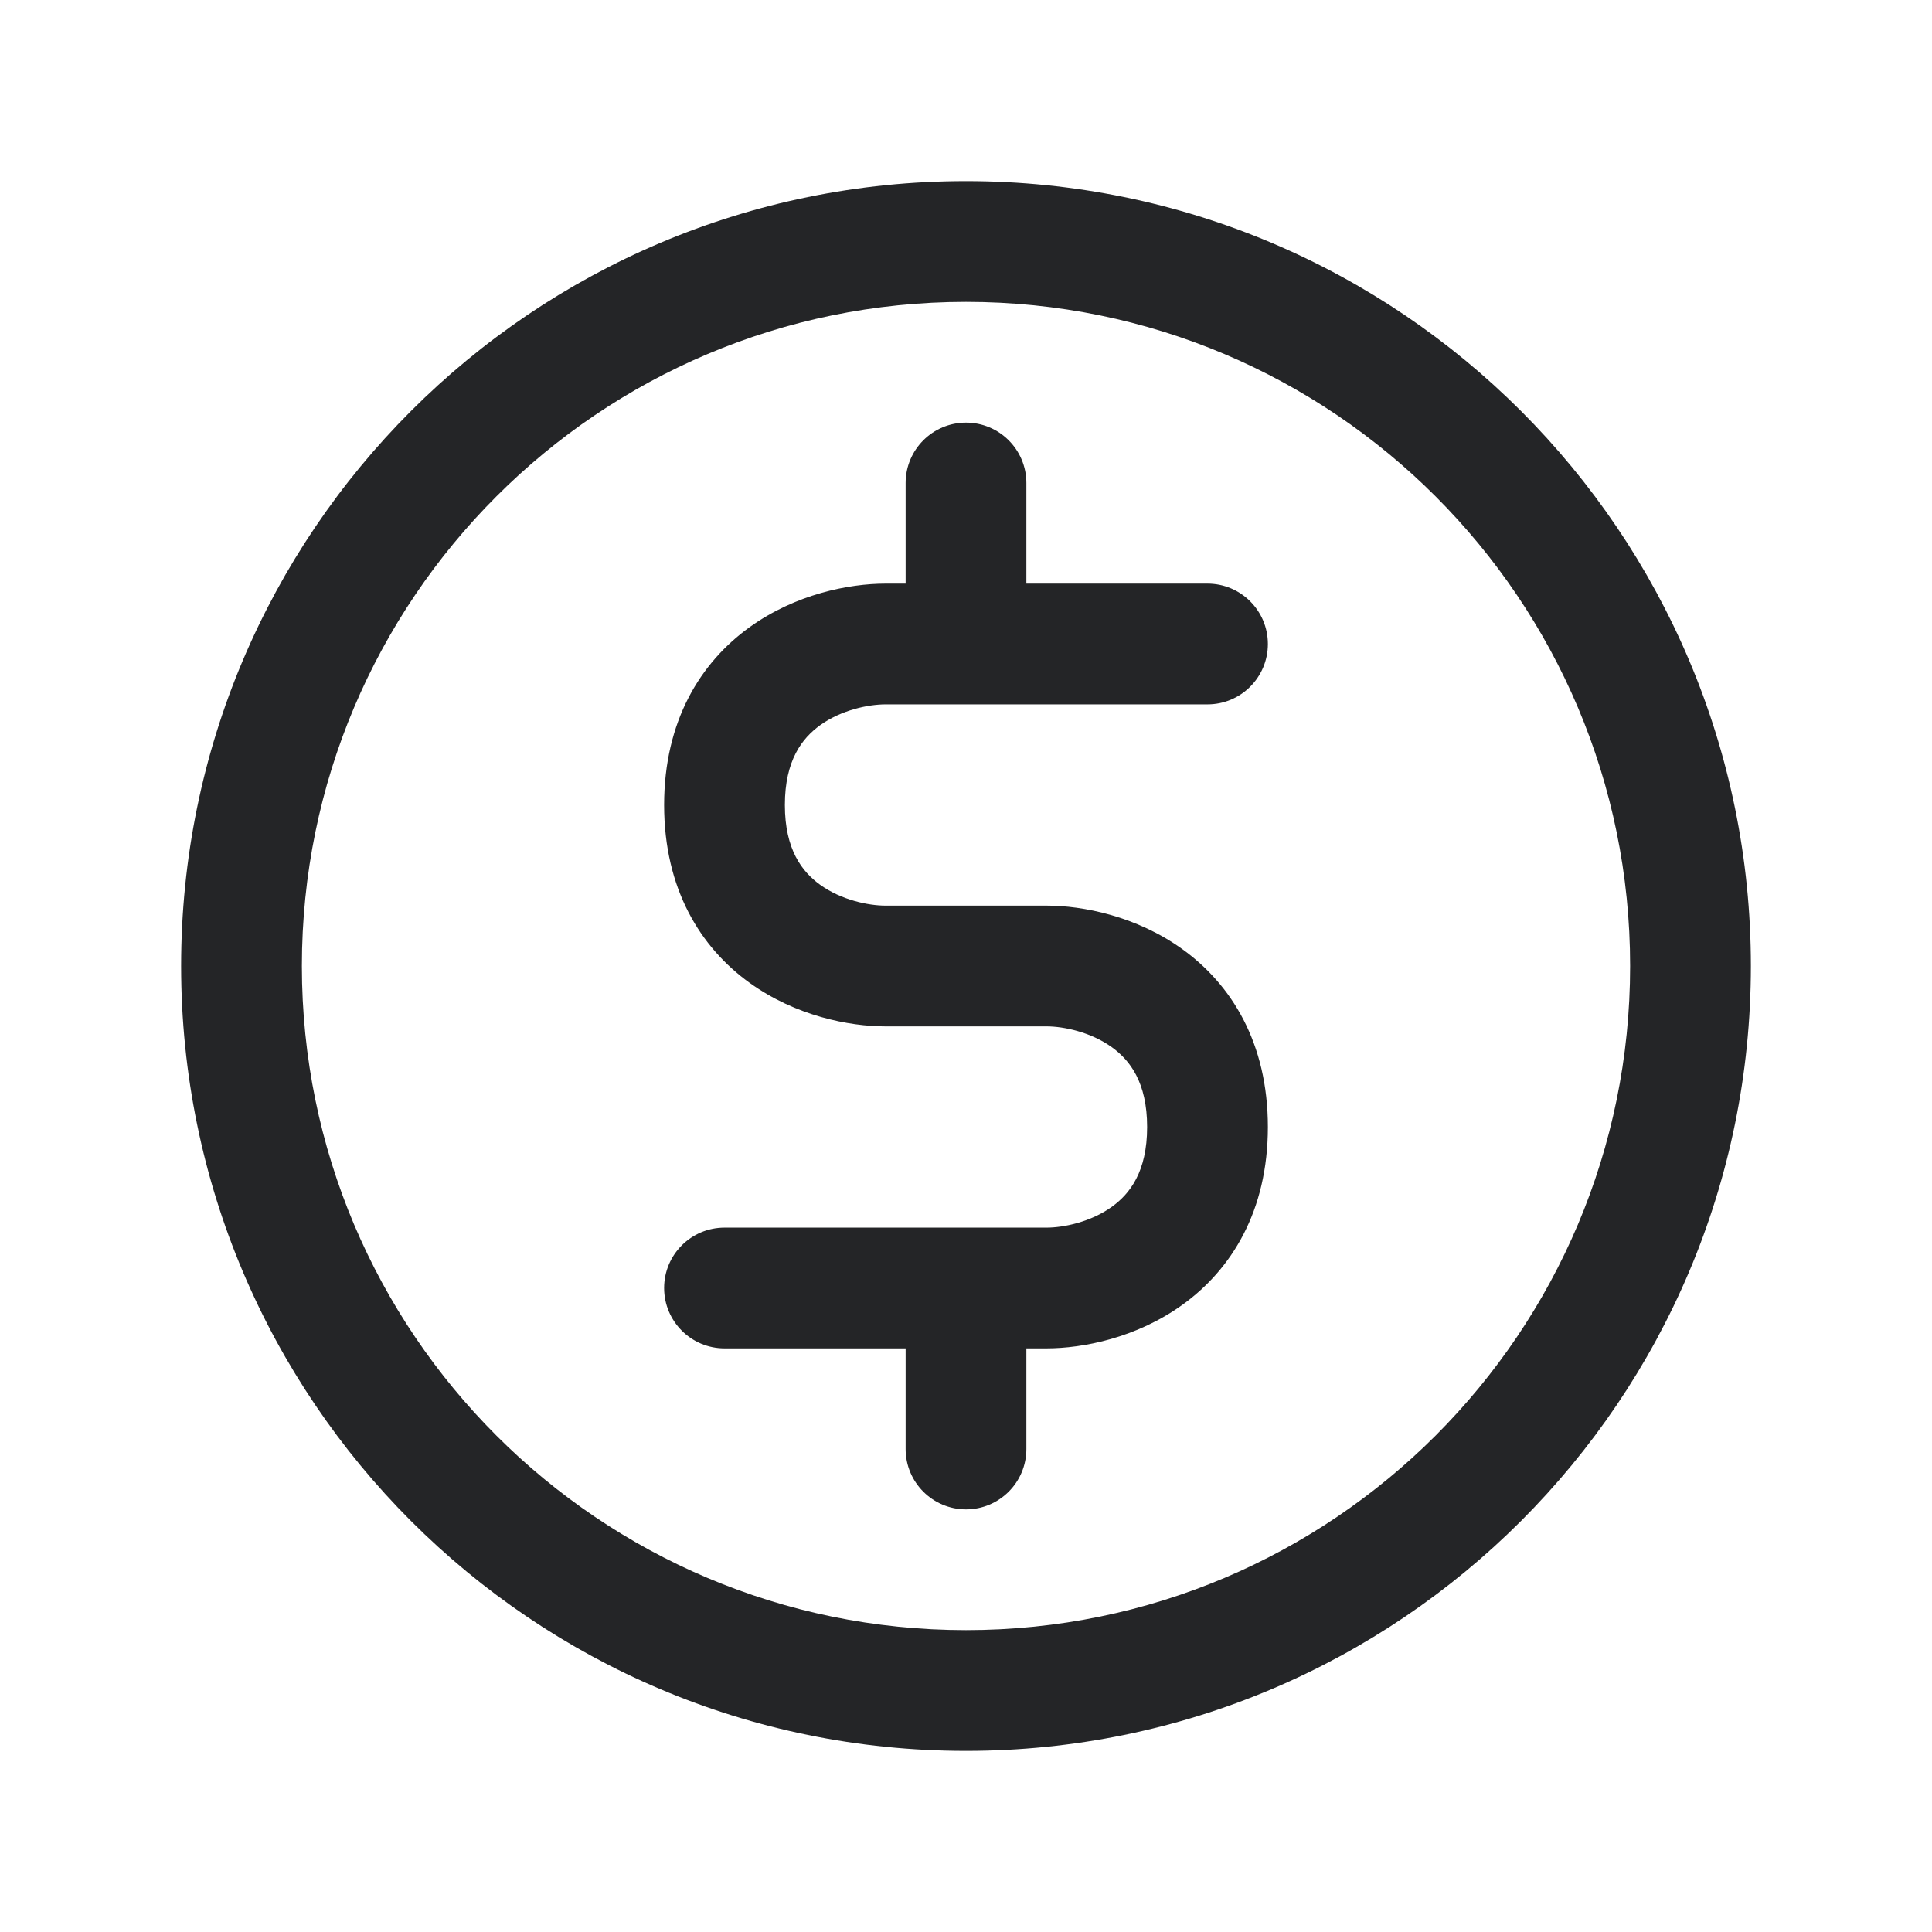 <svg width="24" height="24" viewBox="0 0 24 24" fill="none" xmlns="http://www.w3.org/2000/svg">
<path d="M9 15.25C8.586 15.25 8.25 15.586 8.25 16C8.25 16.414 8.586 16.75 9 16.75V15.25ZM15 8.75C15.414 8.75 15.75 8.414 15.75 8C15.75 7.586 15.414 7.25 15 7.25V8.75ZM11.25 18C11.25 18.414 11.586 18.75 12 18.75C12.414 18.75 12.75 18.414 12.75 18H11.25ZM12.75 6C12.75 5.586 12.414 5.25 12 5.25C11.586 5.25 11.25 5.586 11.25 6H12.75ZM20.25 12C20.25 16.556 16.556 20.25 12 20.25V21.75C17.385 21.75 21.75 17.385 21.75 12H20.25ZM12 20.25C7.444 20.25 3.75 16.556 3.75 12H2.25C2.25 17.385 6.615 21.75 12 21.75V20.25ZM3.75 12C3.75 7.444 7.444 3.75 12 3.75V2.25C6.615 2.25 2.25 6.615 2.25 12H3.75ZM12 3.75C16.556 3.75 20.25 7.444 20.25 12H21.75C21.75 6.615 17.385 2.25 12 2.25V3.75ZM11 7.25C10.547 7.25 9.883 7.38 9.312 7.791C8.702 8.23 8.25 8.956 8.25 10H9.75C9.75 9.444 9.965 9.17 10.188 9.009C10.45 8.82 10.787 8.75 11 8.75V7.25ZM8.25 10C8.25 11.044 8.702 11.77 9.312 12.209C9.883 12.62 10.547 12.75 11 12.75V11.25C10.787 11.25 10.45 11.18 10.188 10.991C9.965 10.83 9.75 10.556 9.75 10H8.25ZM11 12.75H13V11.25H11V12.75ZM13 12.75C13.213 12.75 13.55 12.82 13.812 13.009C14.035 13.17 14.25 13.444 14.25 14H15.75C15.75 12.956 15.298 12.23 14.688 11.791C14.117 11.38 13.453 11.25 13 11.25V12.75ZM14.25 14C14.25 14.556 14.035 14.83 13.812 14.991C13.55 15.18 13.213 15.25 13 15.25V16.75C13.453 16.75 14.117 16.62 14.688 16.209C15.298 15.77 15.75 15.044 15.75 14H14.25ZM13 15.25H12V16.75H13V15.25ZM12 15.25H9V16.75H12V15.25ZM15 7.25H12V8.75H15V7.25ZM12 7.25H11V8.75H12V7.25ZM11.25 16V18H12.75V16H11.25ZM12.75 8V6H11.25V8H12.75Z" fill="#242527"/>
</svg>
